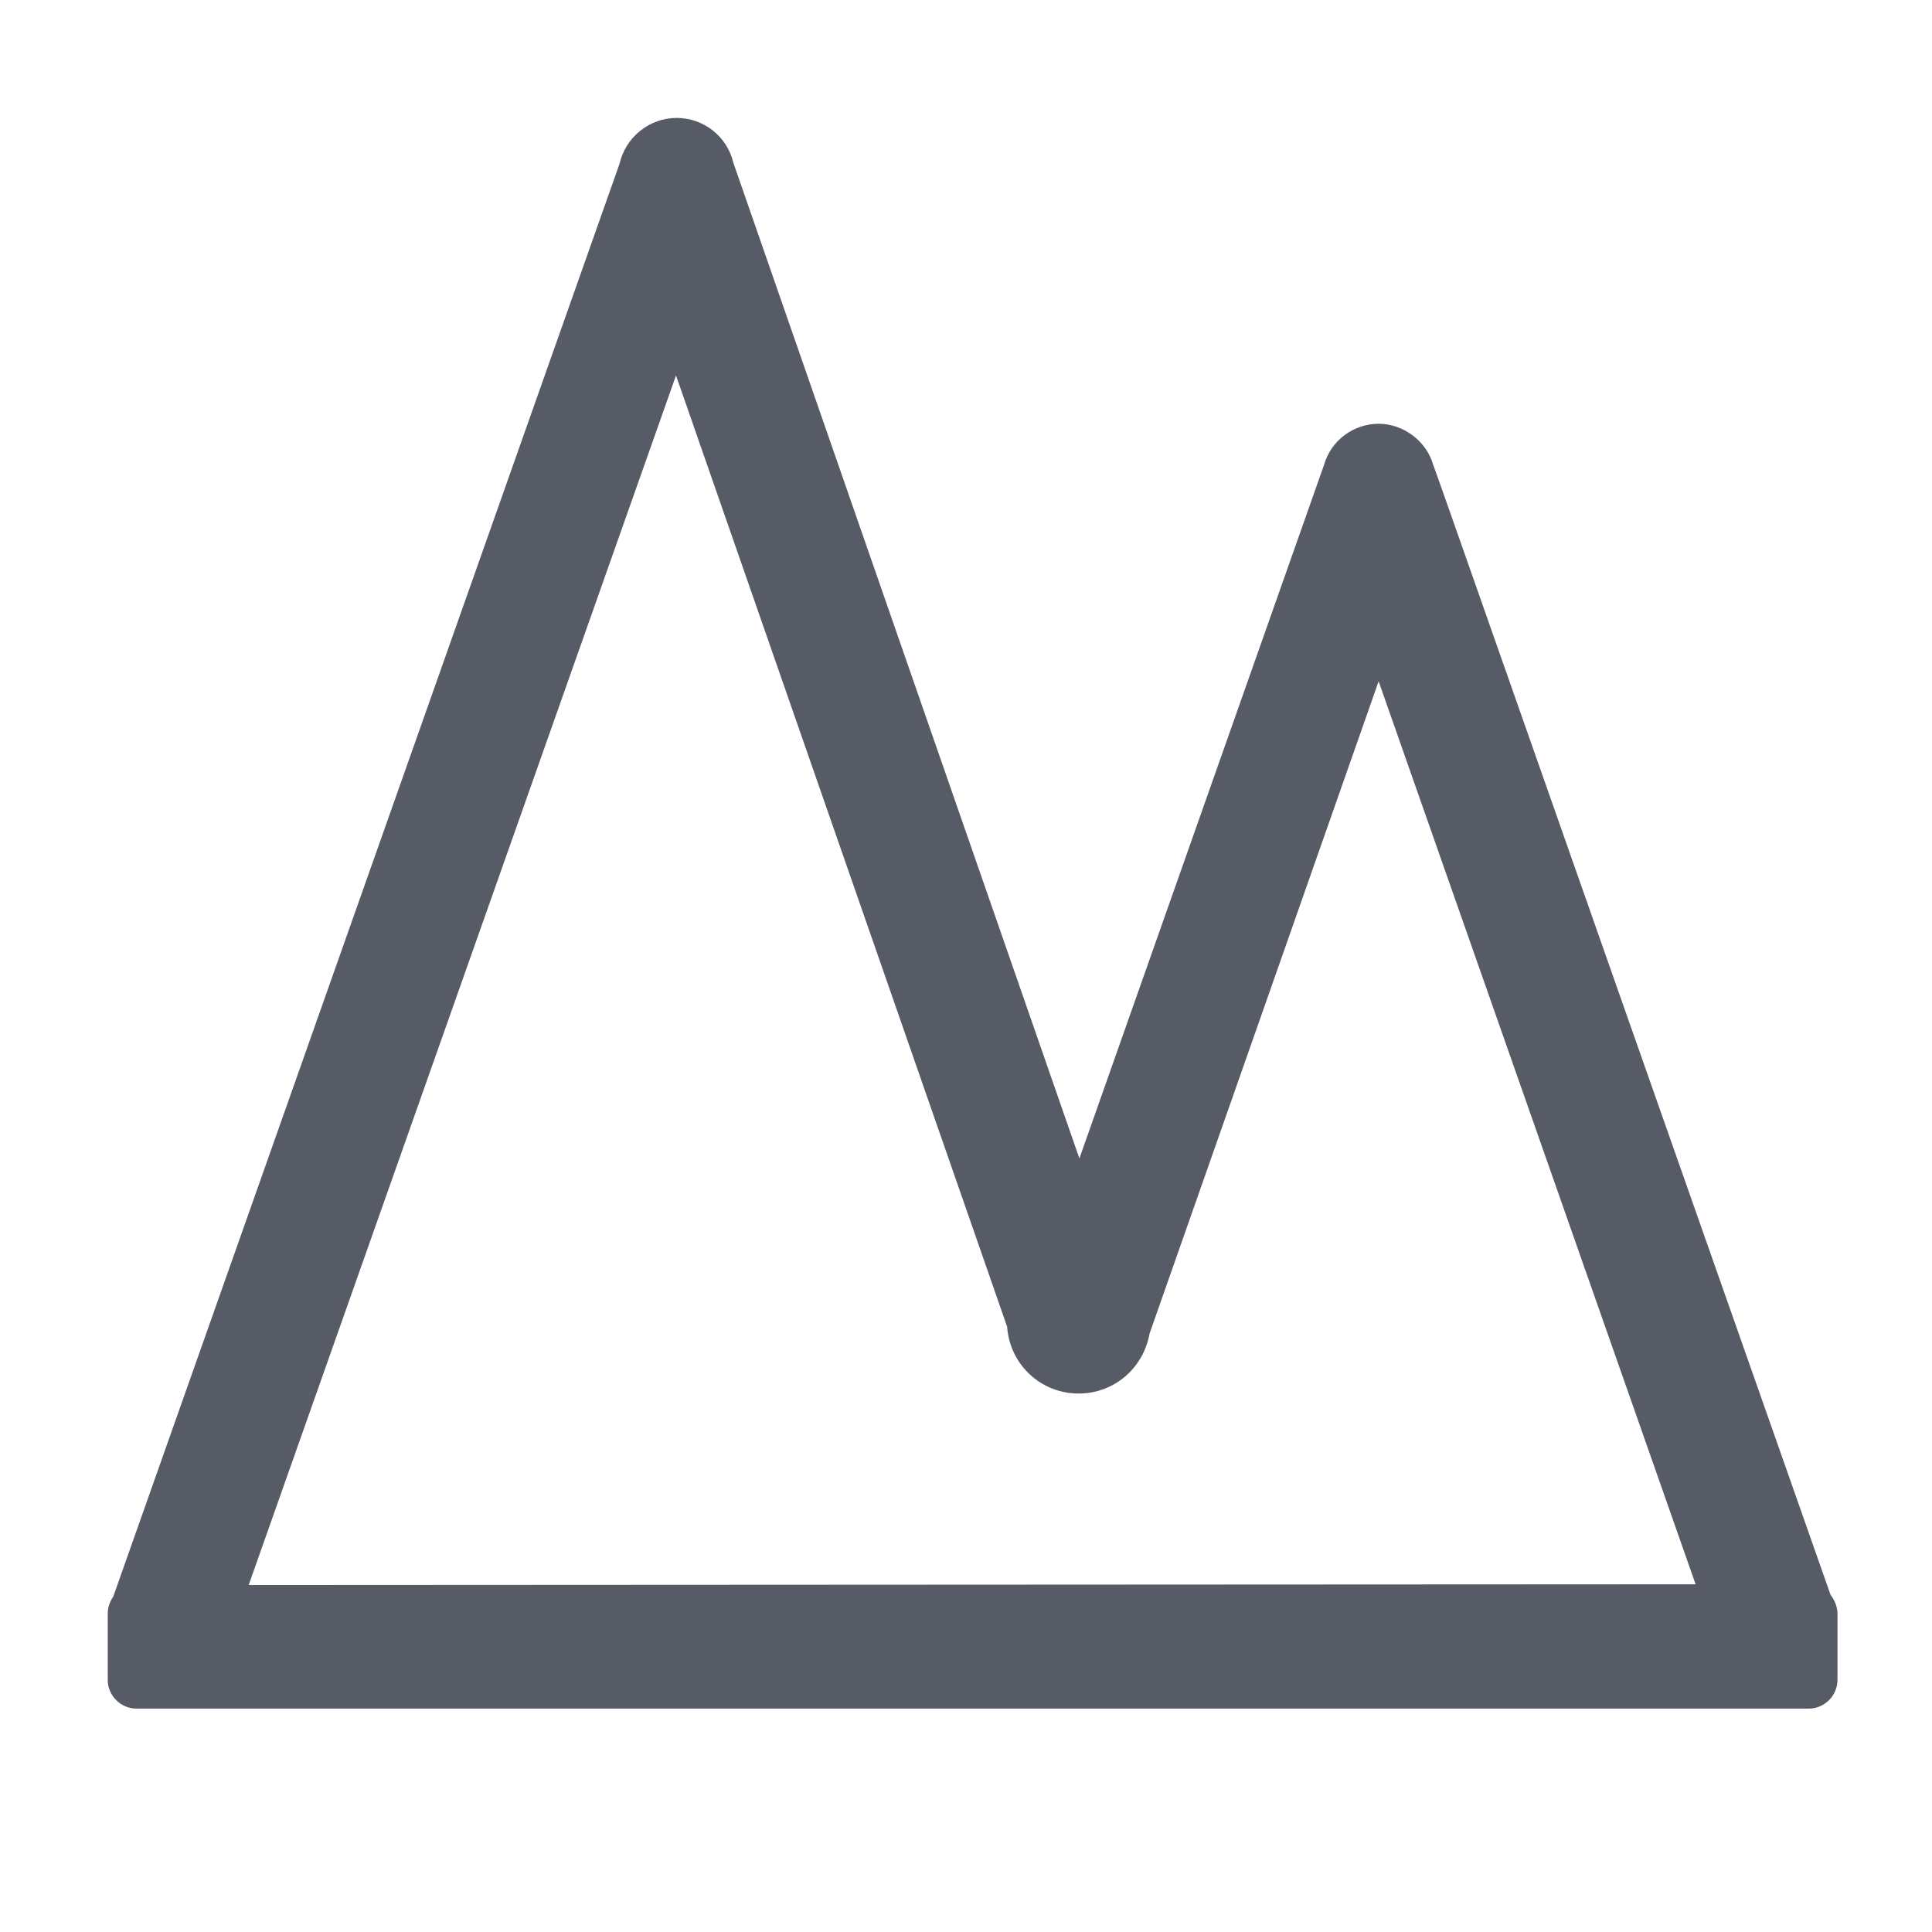 <svg xmlns="http://www.w3.org/2000/svg" viewBox="0 0 1024 1024" version="1.1"><path d="M970.2 845.2C786 321.5 762.9 255 759.6 246.3l0 0c-3.6-12.6-15.9-21.7-28.9-21.7-13.4 0-25.3 9-28.9 21.7L572.1 614 388.7 86.3c-3.3-14.1-15.9-23.8-30-23.8-14.4 0-27.1 10.1-30.3 24.2L60 846.3c-1.8 2.5-2.9 5.8-2.9 8.7l0 35.4c0 8.3 6.9 15.2 15.2 15.2l886.4 0c8.3 0 15.2-6.9 15.2-15.2l0-35.4C973.8 851.3 972.3 848.1 970.2 845.2zM131.8 840.1 358.3 199l175.5 504.2c1.4 19.9 17.7 35.4 37.9 35.4 18.8 0 34.3-13.4 37.6-31.8l121.4-345.7 168 478.6L131.8 840.1z" fill="#575B66" p-id="2065"></path></svg>